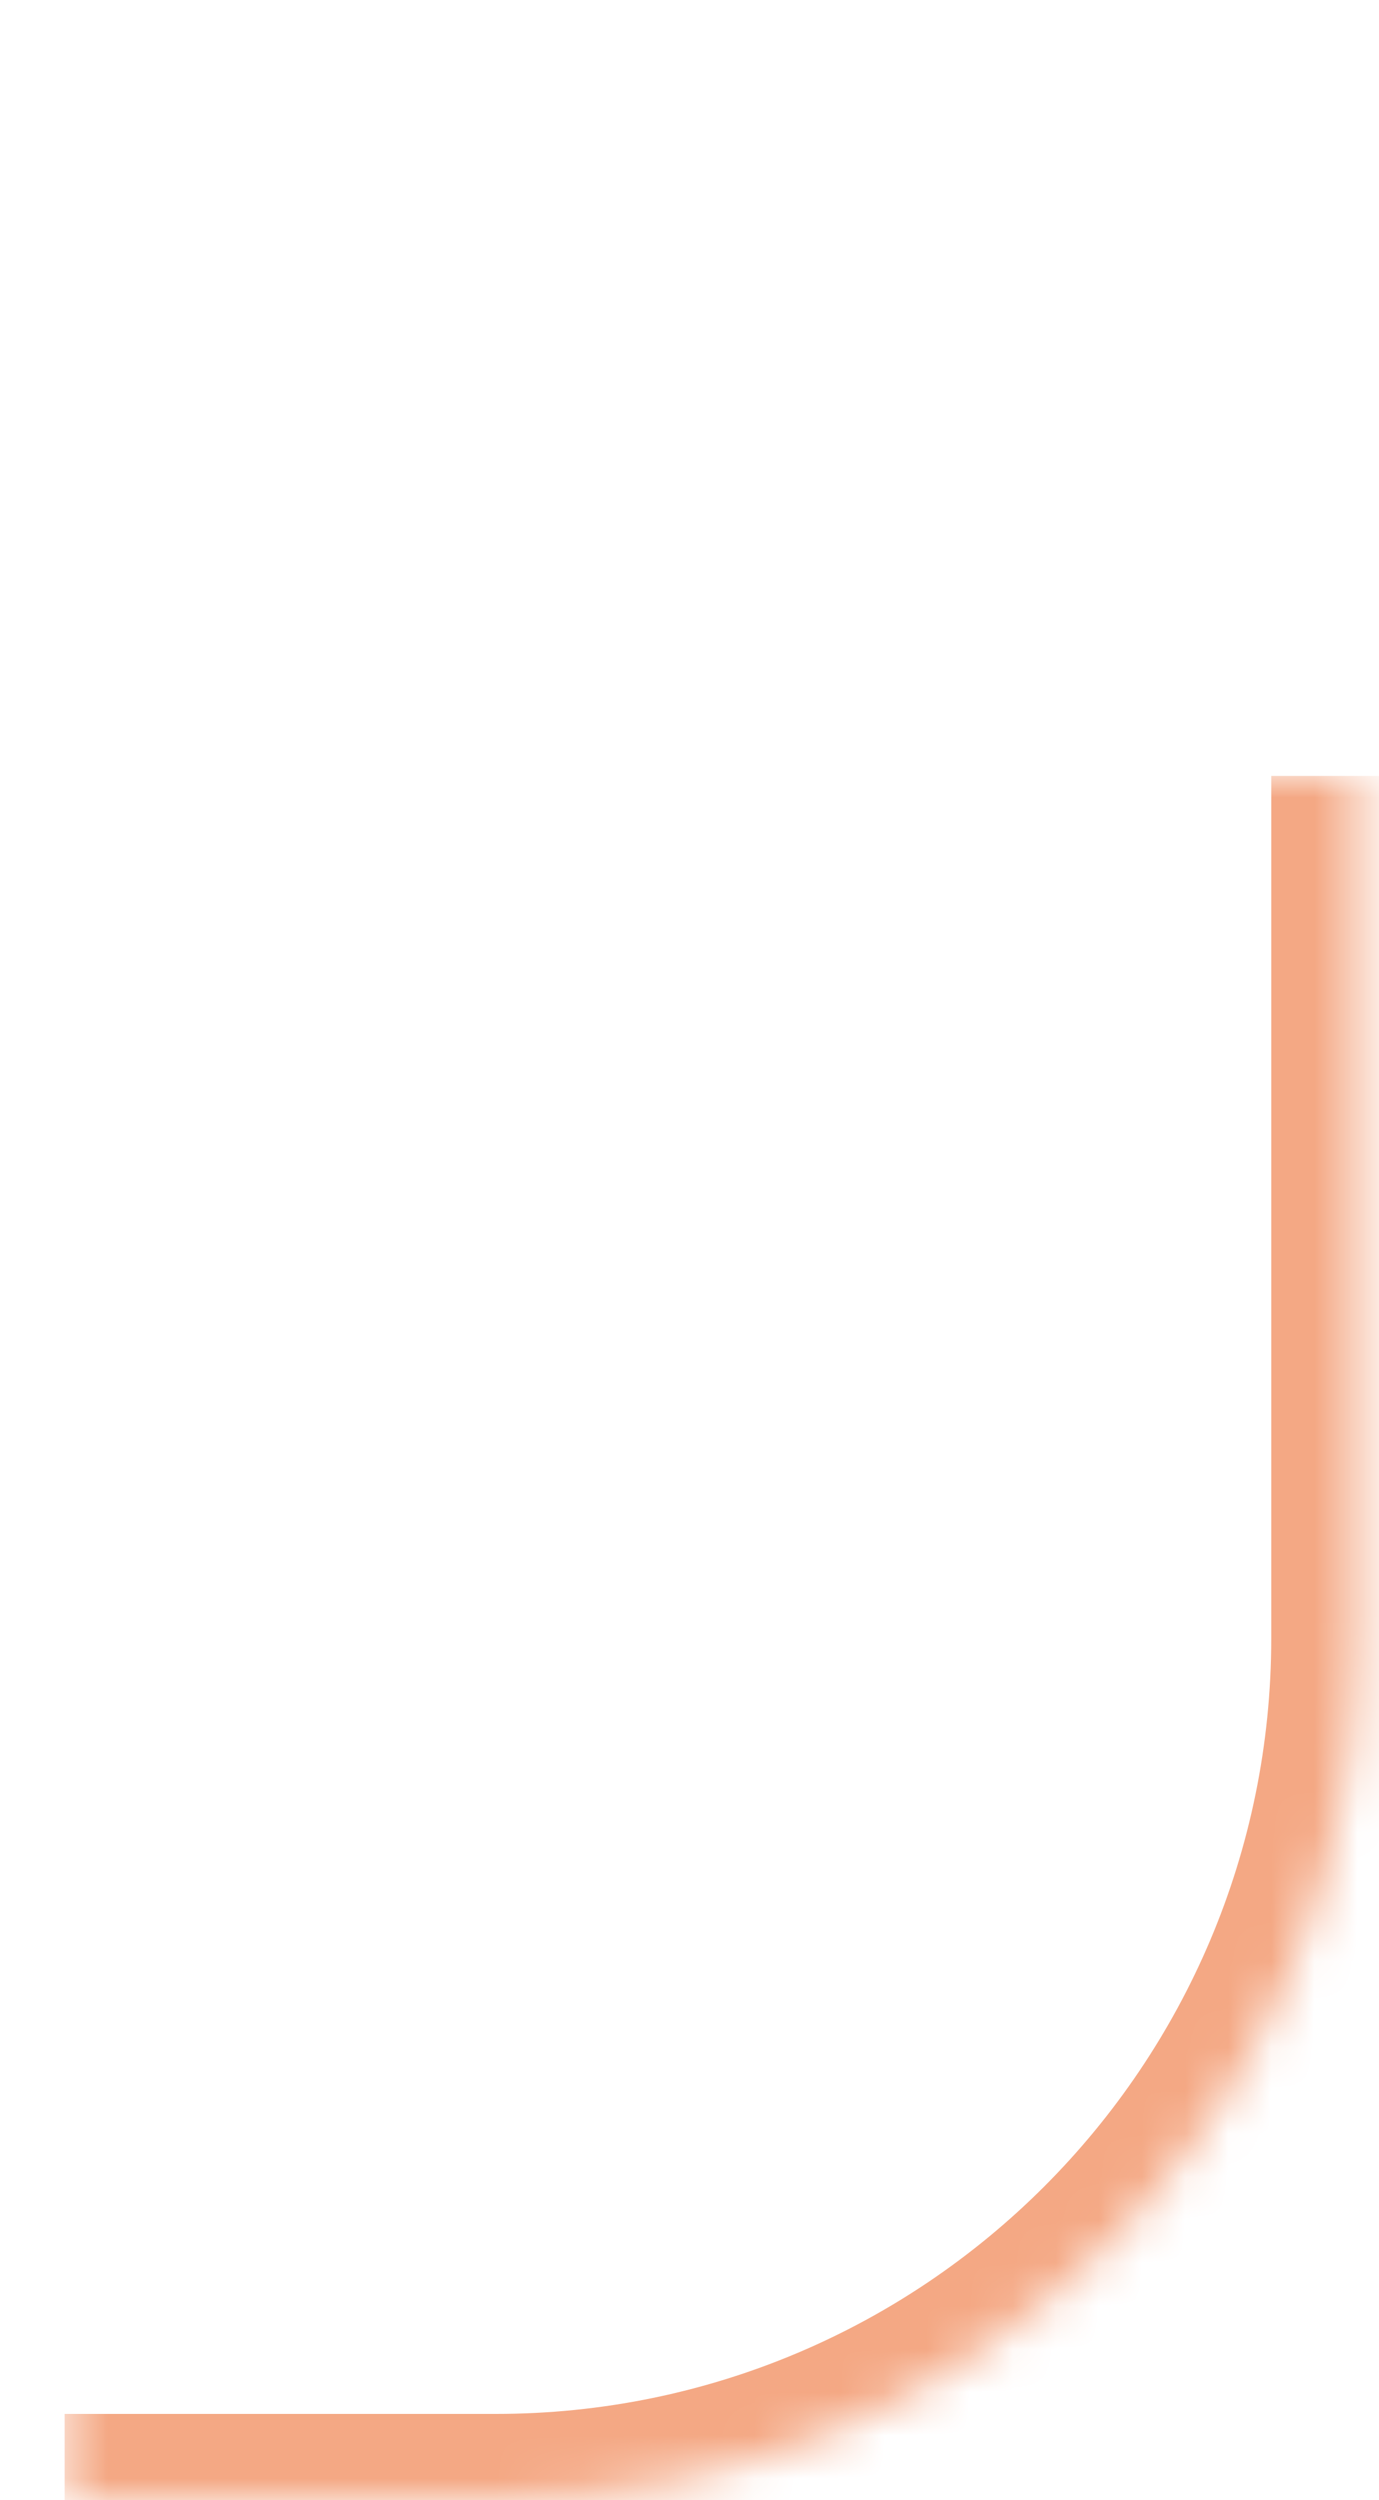<svg width="32" height="58" viewBox="0 0 32 58" fill="none" xmlns="http://www.w3.org/2000/svg">
<mask id="path-1-inside-1_41_3411" fill="white">
<path d="M1.5 38C1.5 26.954 10.454 18 21.5 18H31.5V38C31.5 49.046 22.546 58 11.5 58H1.5V38Z"/>
</mask>
<path d="M1.5 18H31.5H1.5ZM33.5 38C33.5 50.15 23.65 60 11.5 60H1.5V56H11.5C21.441 56 29.5 47.941 29.5 38H33.5ZM1.5 58V18V58ZM33.5 18V38C33.5 50.15 23.65 60 11.5 60V56C21.441 56 29.5 47.941 29.5 38V18H33.5Z" fill="#F4A884" mask="url(#path-1-inside-1_41_3411)"/>
</svg>
